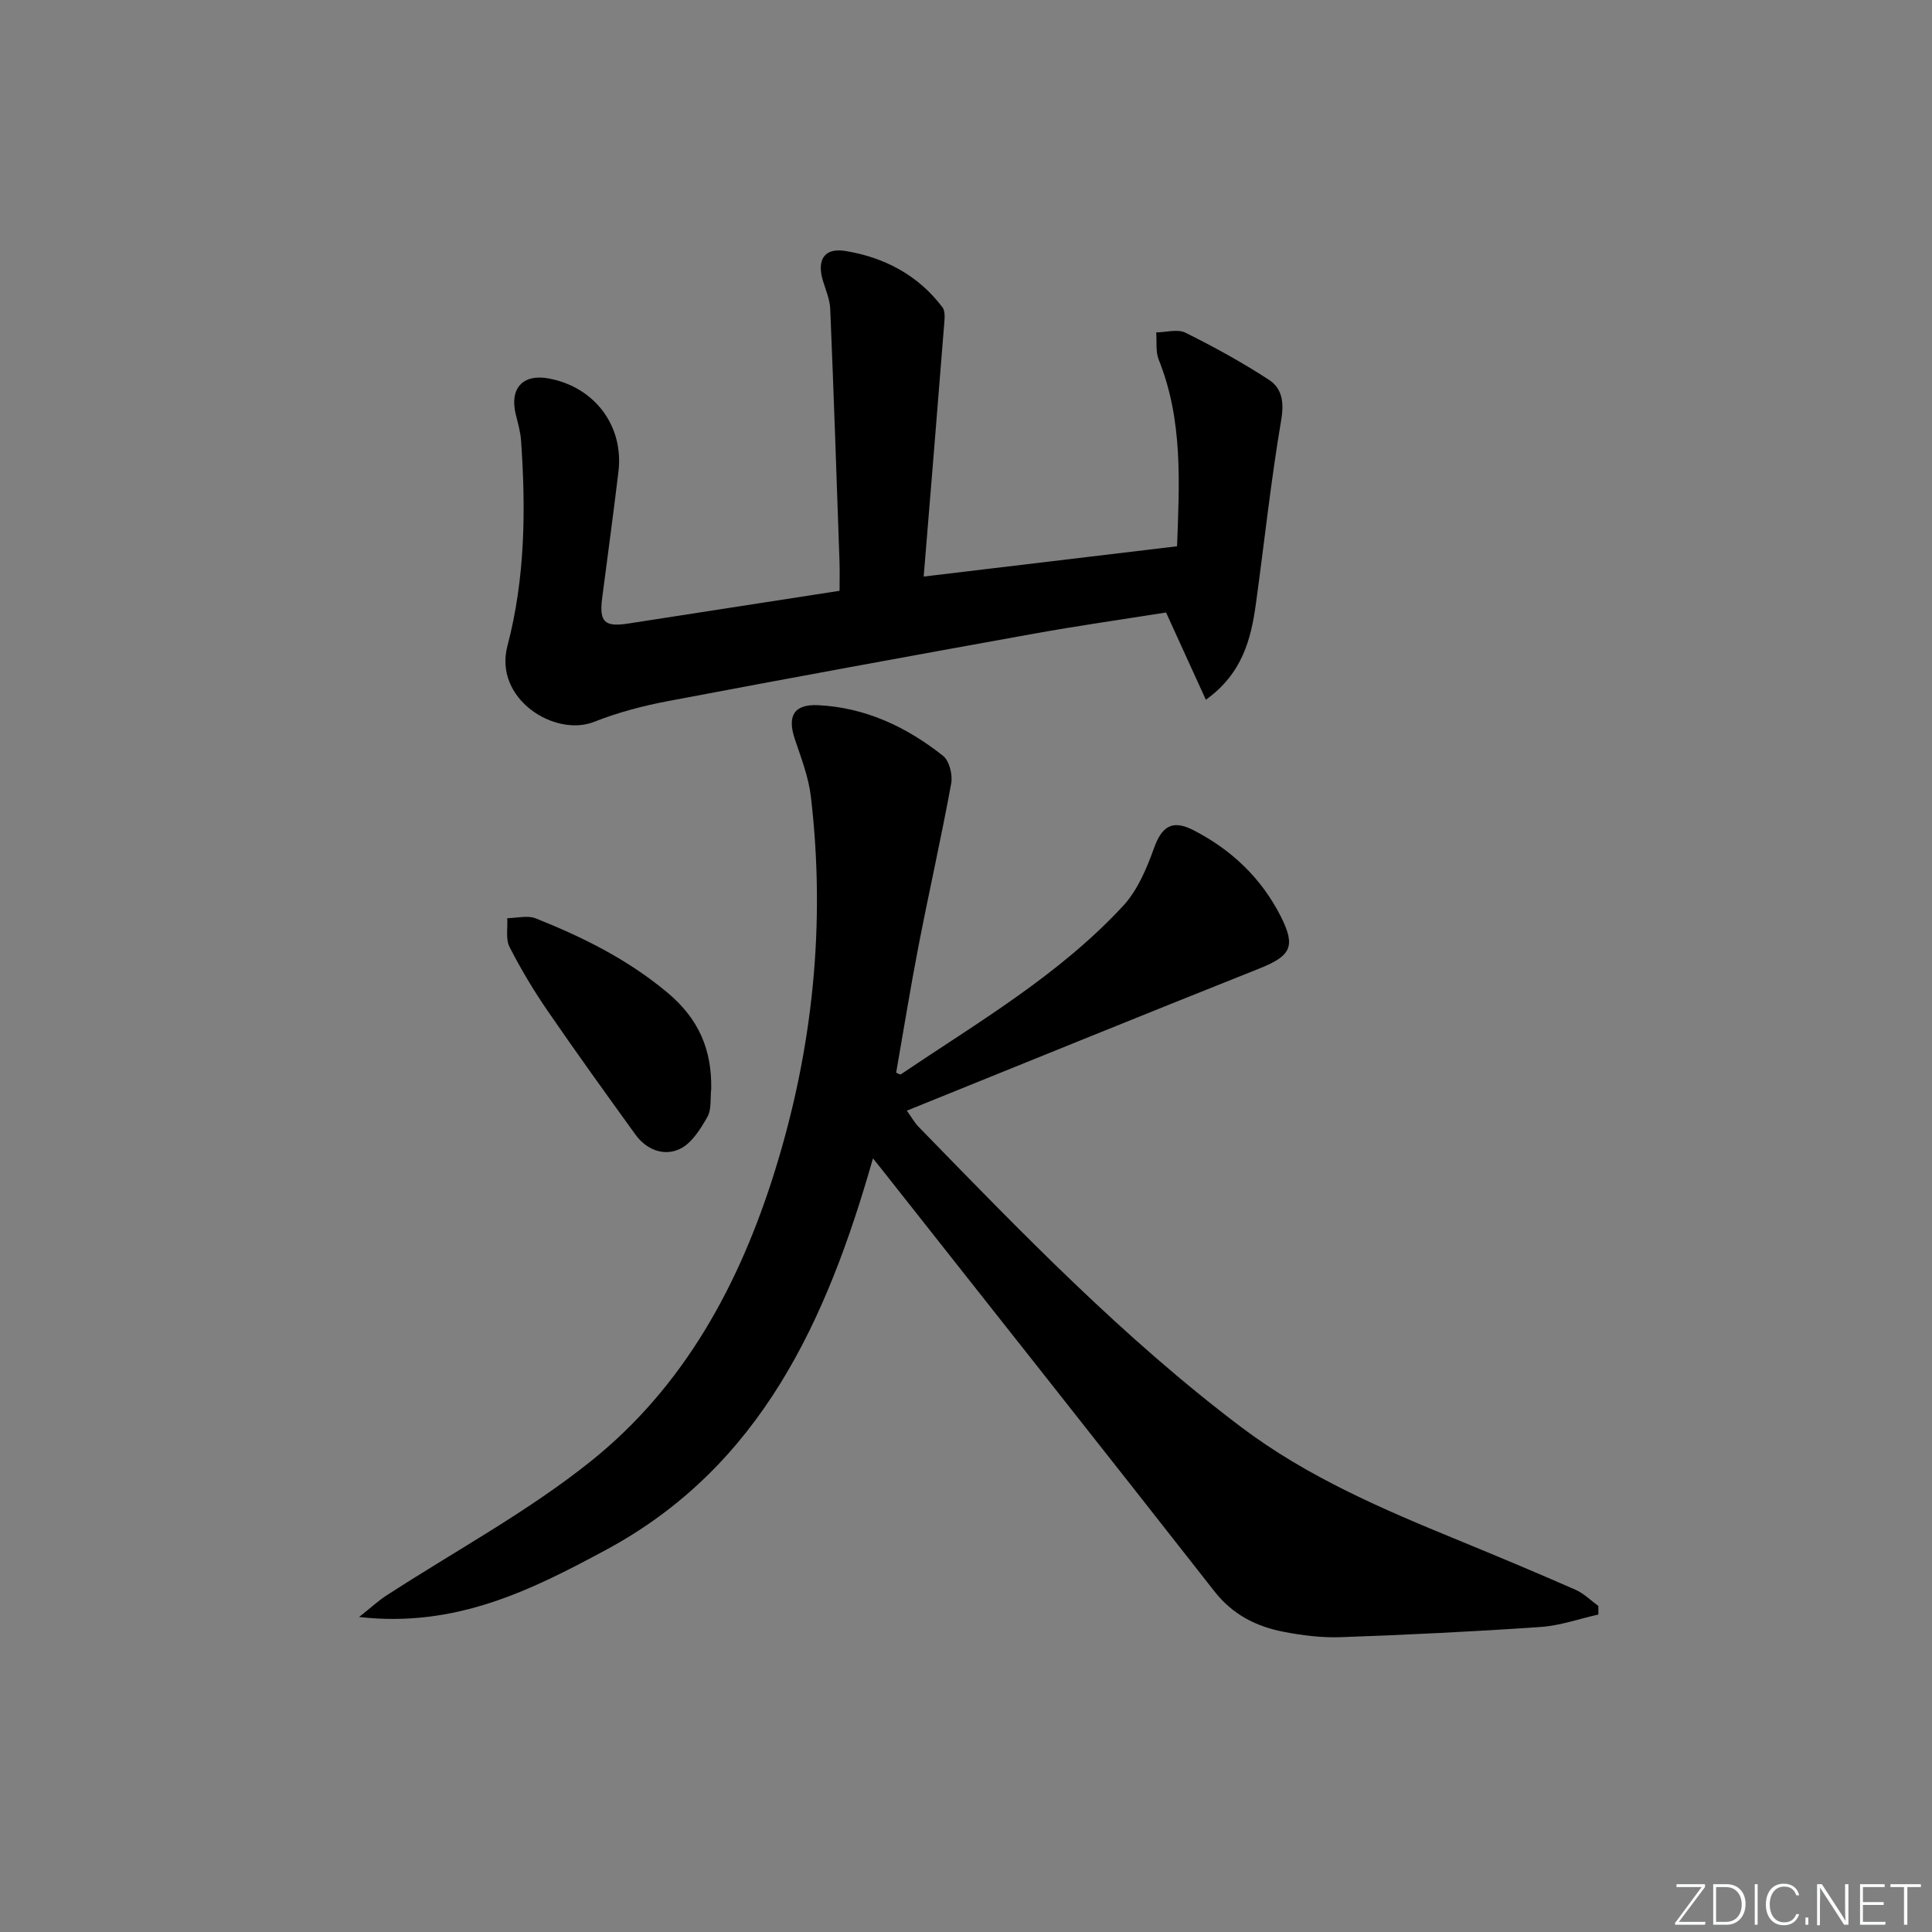 <svg enable-background="new 0 0 400 400" viewBox="0 0 400 400" xmlns="http://www.w3.org/2000/svg"><rect x="0" y="0" width="400" height="400" fill="#808080" stroke="none"/><g fill="#fafbfc"><path d="m346.9 398 5.4-7.3h-5.2v-.6h5.9v.6l-5.4 7.2h5.5l-.1.6h-6.2v-.5z"/><path d="m354.7 390.1h2.8c2.3 0 3.9 1.6 3.9 4.1s-1.6 4.3-3.9 4.3h-2.8zm.6 7.8h2c2.2 0 3.3-1.6 3.3-3.6 0-1.8-1-3.6-3.3-3.6h-2z"/><path d="m363.9 390.1v8.4h-.6v-8.4z"/><path d="m372.5 396.3c-.4 1.3-1.4 2.3-3.2 2.3-2.4 0-3.7-1.9-3.7-4.3 0-2.3 1.2-4.3 3.7-4.3 1.8 0 2.9 1 3.2 2.4h-.6c-.4-1.1-1.1-1.8-2.5-1.8-2.1 0-3 1.9-3 3.7s.9 3.7 3 3.7c1.4 0 2.1-.7 2.5-1.7z"/><path d="m373.8 398.5v-1.5h.6v1.5z"/><path d="m376.2 398.5v-8.4h1c1.3 2 4.4 6.7 4.9 7.6-.1-1.2-.1-2.4-.1-3.8v-3.8h.7v8.4h-.9c-1.2-1.9-4.4-6.8-5-7.7.1 1.1 0 2.3 0 3.9v3.9h-.6z"/><path d="m390 394.4h-4.3v3.5h4.7l-.1.6h-5.2v-8.4h5.1v.6h-4.5v3.1h4.3z"/><path d="m394.2 390.7h-2.8v-.6h6.3v.6h-2.8v7.8h-.7z"/></g><path d="m180.74 239.83c-9.58 33.59-23.23 63.82-55.34 81.09-15.37 8.27-31.03 16.15-51.05 13.86 2.5-1.98 3.93-3.32 5.54-4.37 14.2-9.24 29.3-17.35 42.45-27.89 19.33-15.47 30.81-36.66 38.13-60.22 7.86-25.29 10.49-51.04 7.42-77.31-.47-4.06-2-8.02-3.32-11.94-1.61-4.78-.24-7.29 4.82-7.05 9.77.48 18.32 4.5 25.86 10.49 1.3 1.03 2.01 3.91 1.69 5.69-2.05 11.21-4.57 22.33-6.74 33.51-1.7 8.77-3.12 17.6-4.66 26.4.43.16.82.43.96.34 15.99-10.78 32.79-20.56 46.03-34.88 2.97-3.21 4.86-7.68 6.37-11.89 1.61-4.5 3.72-6.06 8.16-3.79 7.91 4.04 14.13 9.97 18.15 17.94 3.14 6.23 1.99 8.14-4.55 10.74-24.18 9.63-48.29 19.45-72.91 29.4.97 1.35 1.57 2.45 2.4 3.31 21.25 21.84 42.39 43.76 66.83 62.21 13.72 10.35 29.25 16.97 44.94 23.41 8.13 3.34 16.24 6.73 24.29 10.27 1.73.76 3.15 2.21 4.71 3.35 0 .59.01 1.18.01 1.77-3.99.89-7.95 2.31-11.98 2.58-13.77.95-27.56 1.62-41.35 2.11-3.95.14-7.99-.36-11.89-1.12-5.64-1.1-10.51-3.56-14.26-8.35-22.37-28.55-44.89-56.98-67.36-85.45-.95-1.23-1.96-2.47-3.35-4.21z" fill="#010000"/><path d="m191.24 119.37c17.95-2.15 35.05-4.19 52.46-6.27.46-12.94 1.27-26.01-3.79-38.61-.68-1.69-.38-3.77-.53-5.67 2.04-.02 4.42-.74 6.05.06 5.91 2.93 11.73 6.14 17.26 9.73 2.72 1.76 3.2 4.59 2.58 8.28-2.14 12.59-3.49 25.31-5.23 37.97-1.02 7.44-2.79 14.56-10.38 20.02-2.83-6.21-5.41-11.88-8.24-18.07-8.92 1.42-18.1 2.72-27.21 4.36-25.31 4.56-50.61 9.19-75.88 13.98-5.19.98-10.4 2.35-15.3 4.29-8.19 3.25-20.86-4.76-17.97-15.72 3.68-13.99 3.82-28.22 2.82-42.52-.13-1.8-.64-3.58-1.08-5.34-1.36-5.44 1.42-8.51 6.83-7.5 9.49 1.77 15.56 9.82 14.41 19.32-1.05 8.73-2.24 17.44-3.37 26.16-.63 4.9.48 6.01 5.31 5.27 14.41-2.23 28.83-4.46 43.84-6.79 0-2.19.06-4.13-.01-6.06-.61-17.44-1.19-34.88-1.92-52.31-.08-1.93-.91-3.85-1.49-5.75-1.33-4.34.19-6.96 4.62-6.24 8.04 1.31 15.08 4.99 20.11 11.67.64.85.43 2.49.33 3.74-1.36 17.22-2.78 34.42-4.22 52z" fill="#010000"/><path d="m147.25 225.43c-.23 1.97.1 4.24-.8 5.83-1.43 2.52-3.26 5.46-5.68 6.61-3.31 1.58-6.92.2-9.22-2.98-6.12-8.48-12.24-16.96-18.16-25.59-2.91-4.24-5.57-8.68-7.9-13.25-.83-1.64-.35-3.95-.47-5.95 1.99-.02 4.21-.64 5.92.05 9.73 3.88 18.98 8.46 27.2 15.32 6.54 5.46 9.24 11.82 9.11 19.96z" fill="#010000"/></svg>